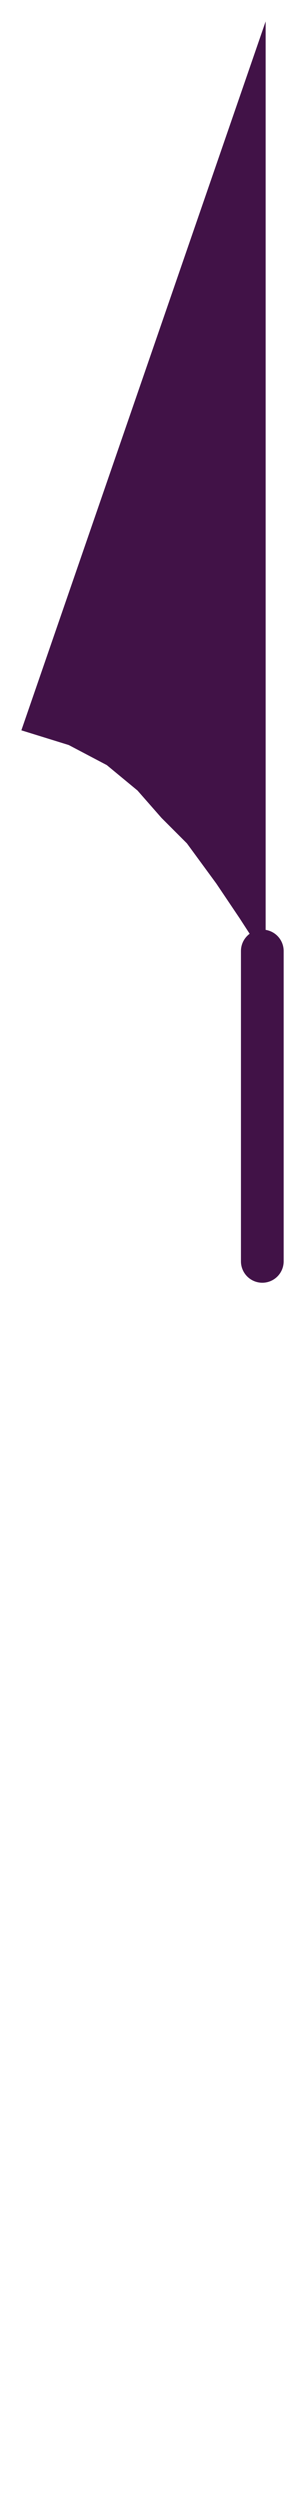 <?xml version="1.0" encoding="UTF-8"?>

<svg xmlns="http://www.w3.org/2000/svg" version="1.2" baseProfile="tiny" xml:space="preserve" style="shape-rendering:geometricPrecision; fill-rule:evenodd;" width="4.3mm" height="37.38mm" viewBox="-2.85 -37.06 4.3 37.38">
  <title>MAGVAR51</title>
  <desc>cursor pick site for magnetic variation along a line or over an area</desc>
  <rect style="stroke:black;stroke-width:0.32;display:none;" fill="none" x="-2.53" y="-36.74" height="18.54" width="3.66"/>
  <rect style="stroke:blue;stroke-width:0.32;display:none;" fill="none" x="-2.53" y="-36.74" height="36.74" width="3.66"/>
  <path d=" M 1.13,-22.71 L 1.13,-36.74 L -2.53,-26.14 L -1.82,-25.92 L -1.25,-25.62 L -0.79,-25.24 L -0.43,-24.83 L -0.05,-24.45 L 0.39,-23.85 L 0.74,-23.33 L 1.09,-22.79 L 1.13,-22.71 Z" style="fill:#411247;"/>
  <path d=" M 1.08,-22.84 L 1.08,-18.2" style="stroke-linecap:round;stroke-linejoin:round;fill:none;stroke:#411247;" stroke-width="0.64" />
  <circle style="stroke:red;stroke-width:0.64;display:none;" fill="none" cx="0" cy="0" r="1"/>
</svg>
